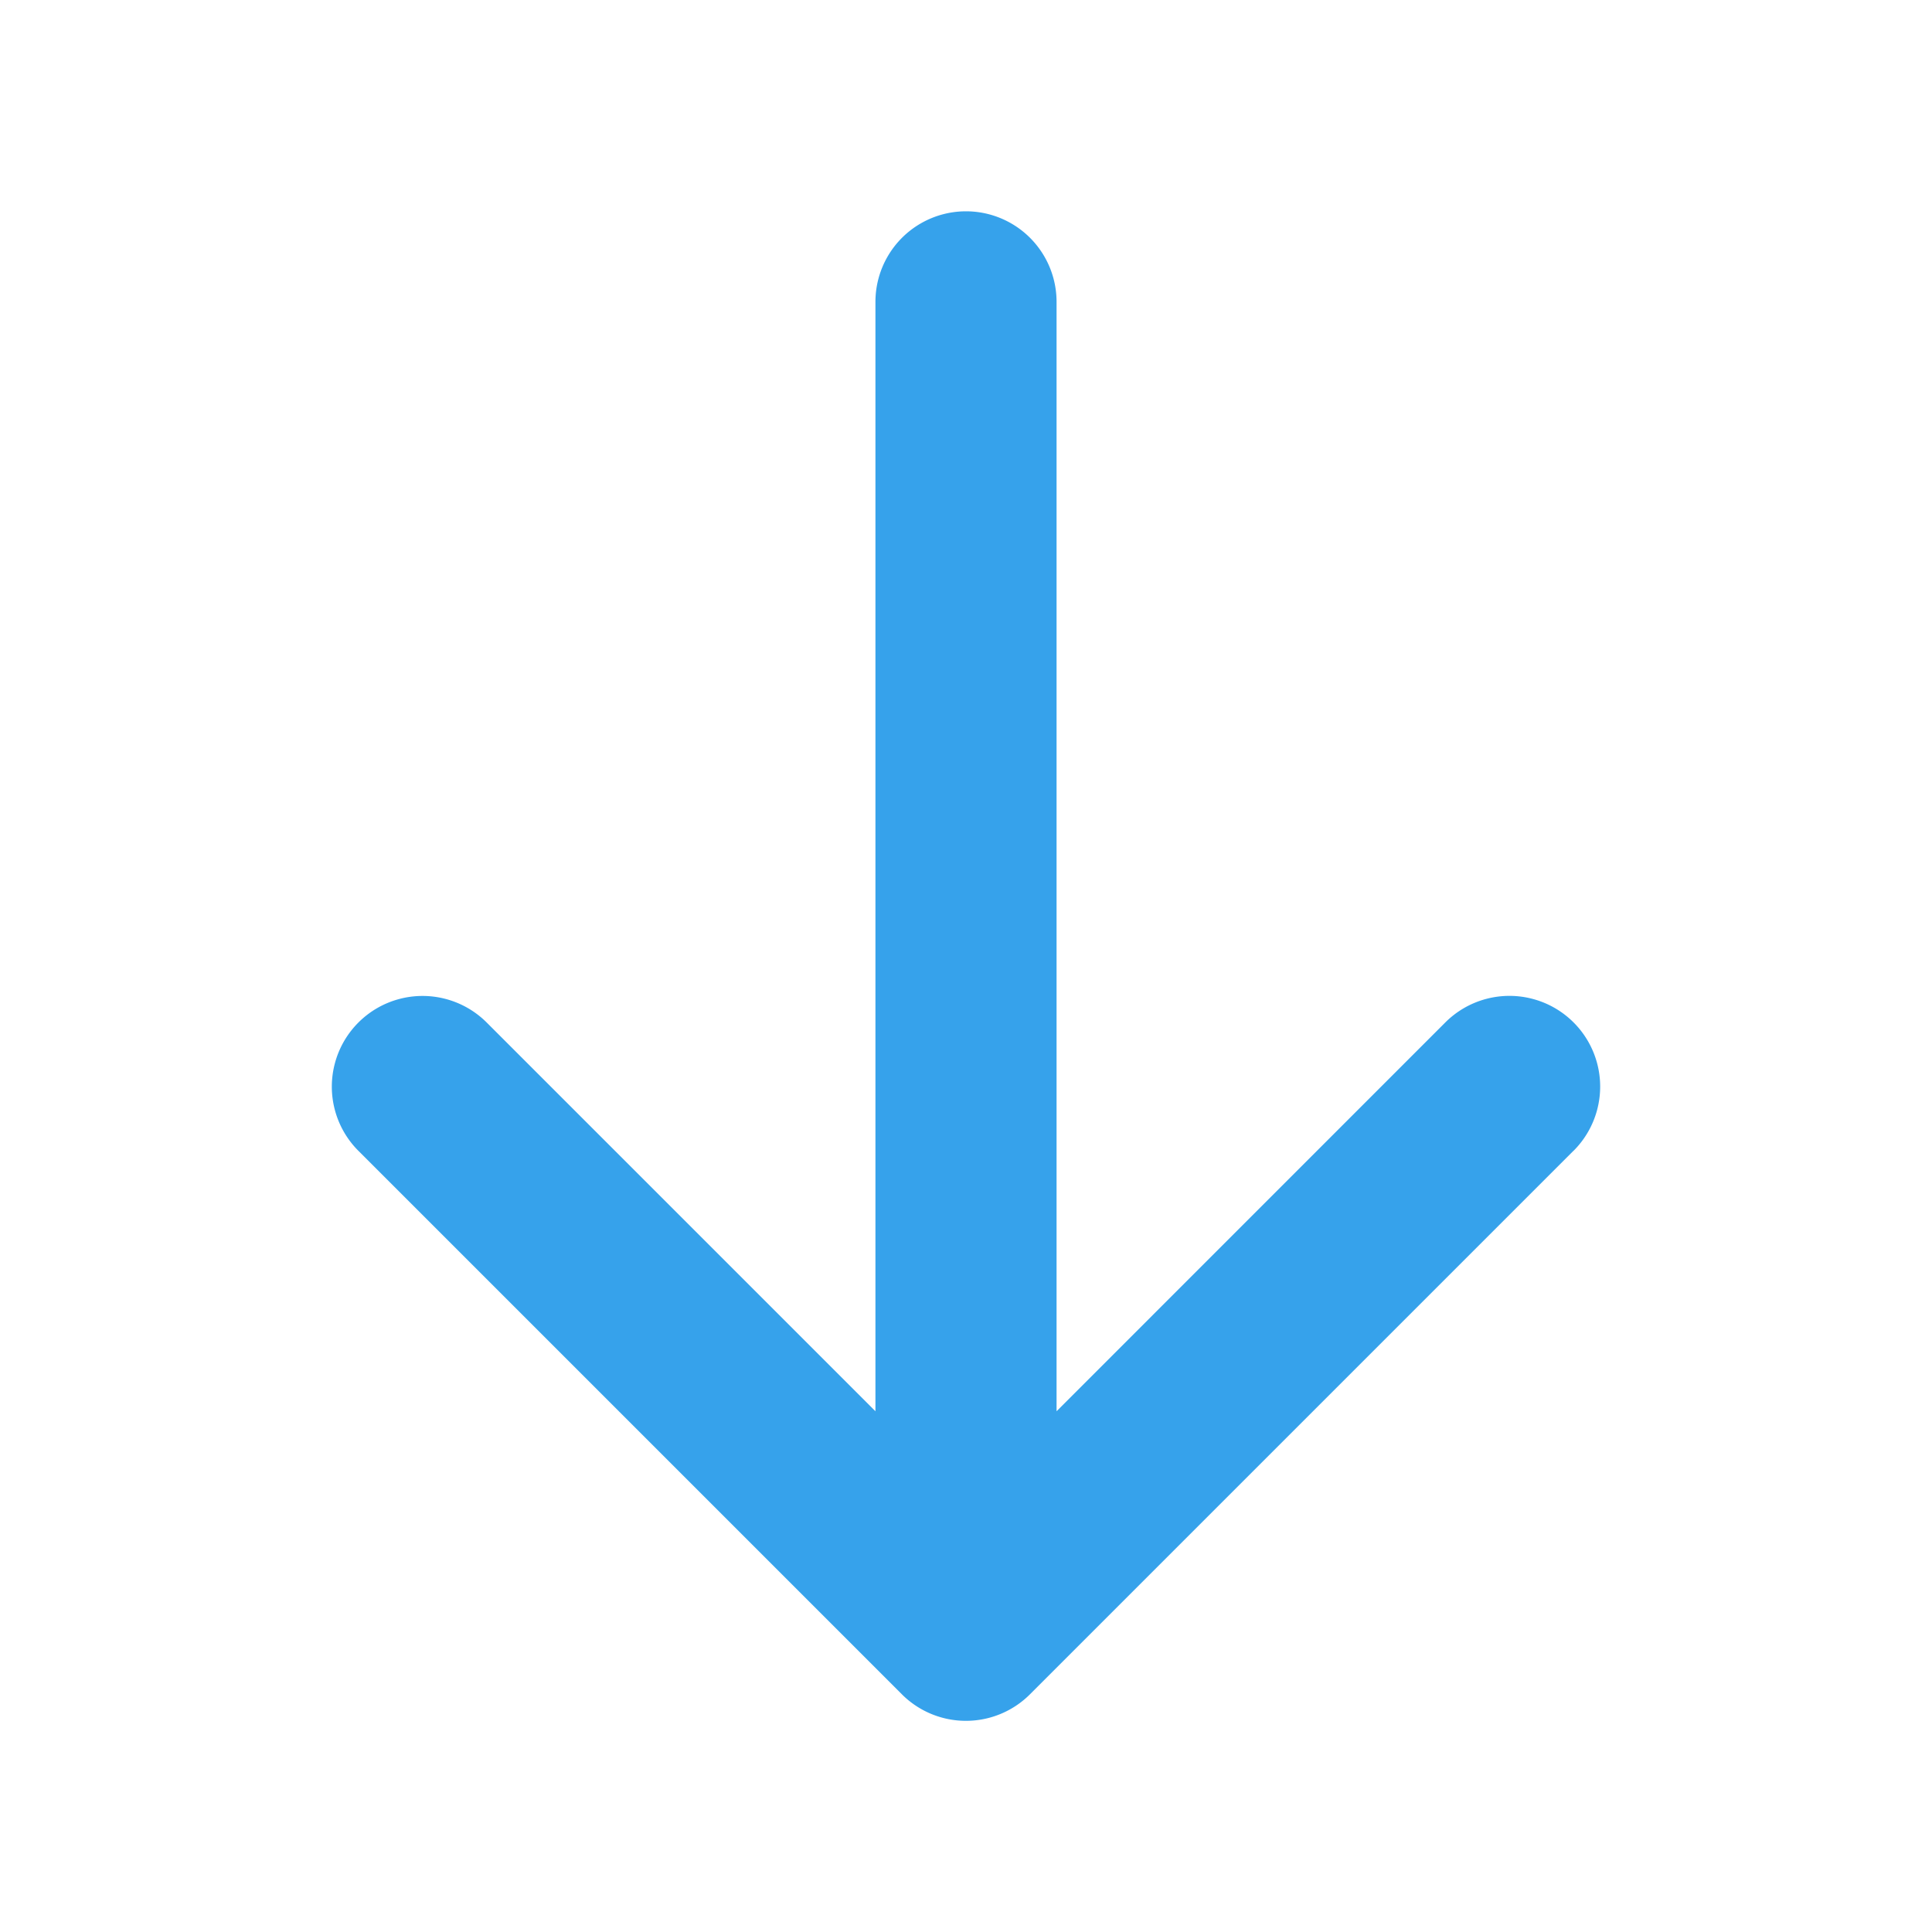 <svg xmlns="http://www.w3.org/2000/svg" width="26" height="26" fill="rgb(54, 162, 235)" viewBox="0 0 256 256"><path d="M208.49,152.49l-72,72a12,12,0,0,1-17,0l-72-72a12,12,0,0,1,17-17L116,187V40a12,12,0,0,1,24,0V187l51.51-51.52a12,12,0,0,1,17,17Z"></path></svg>